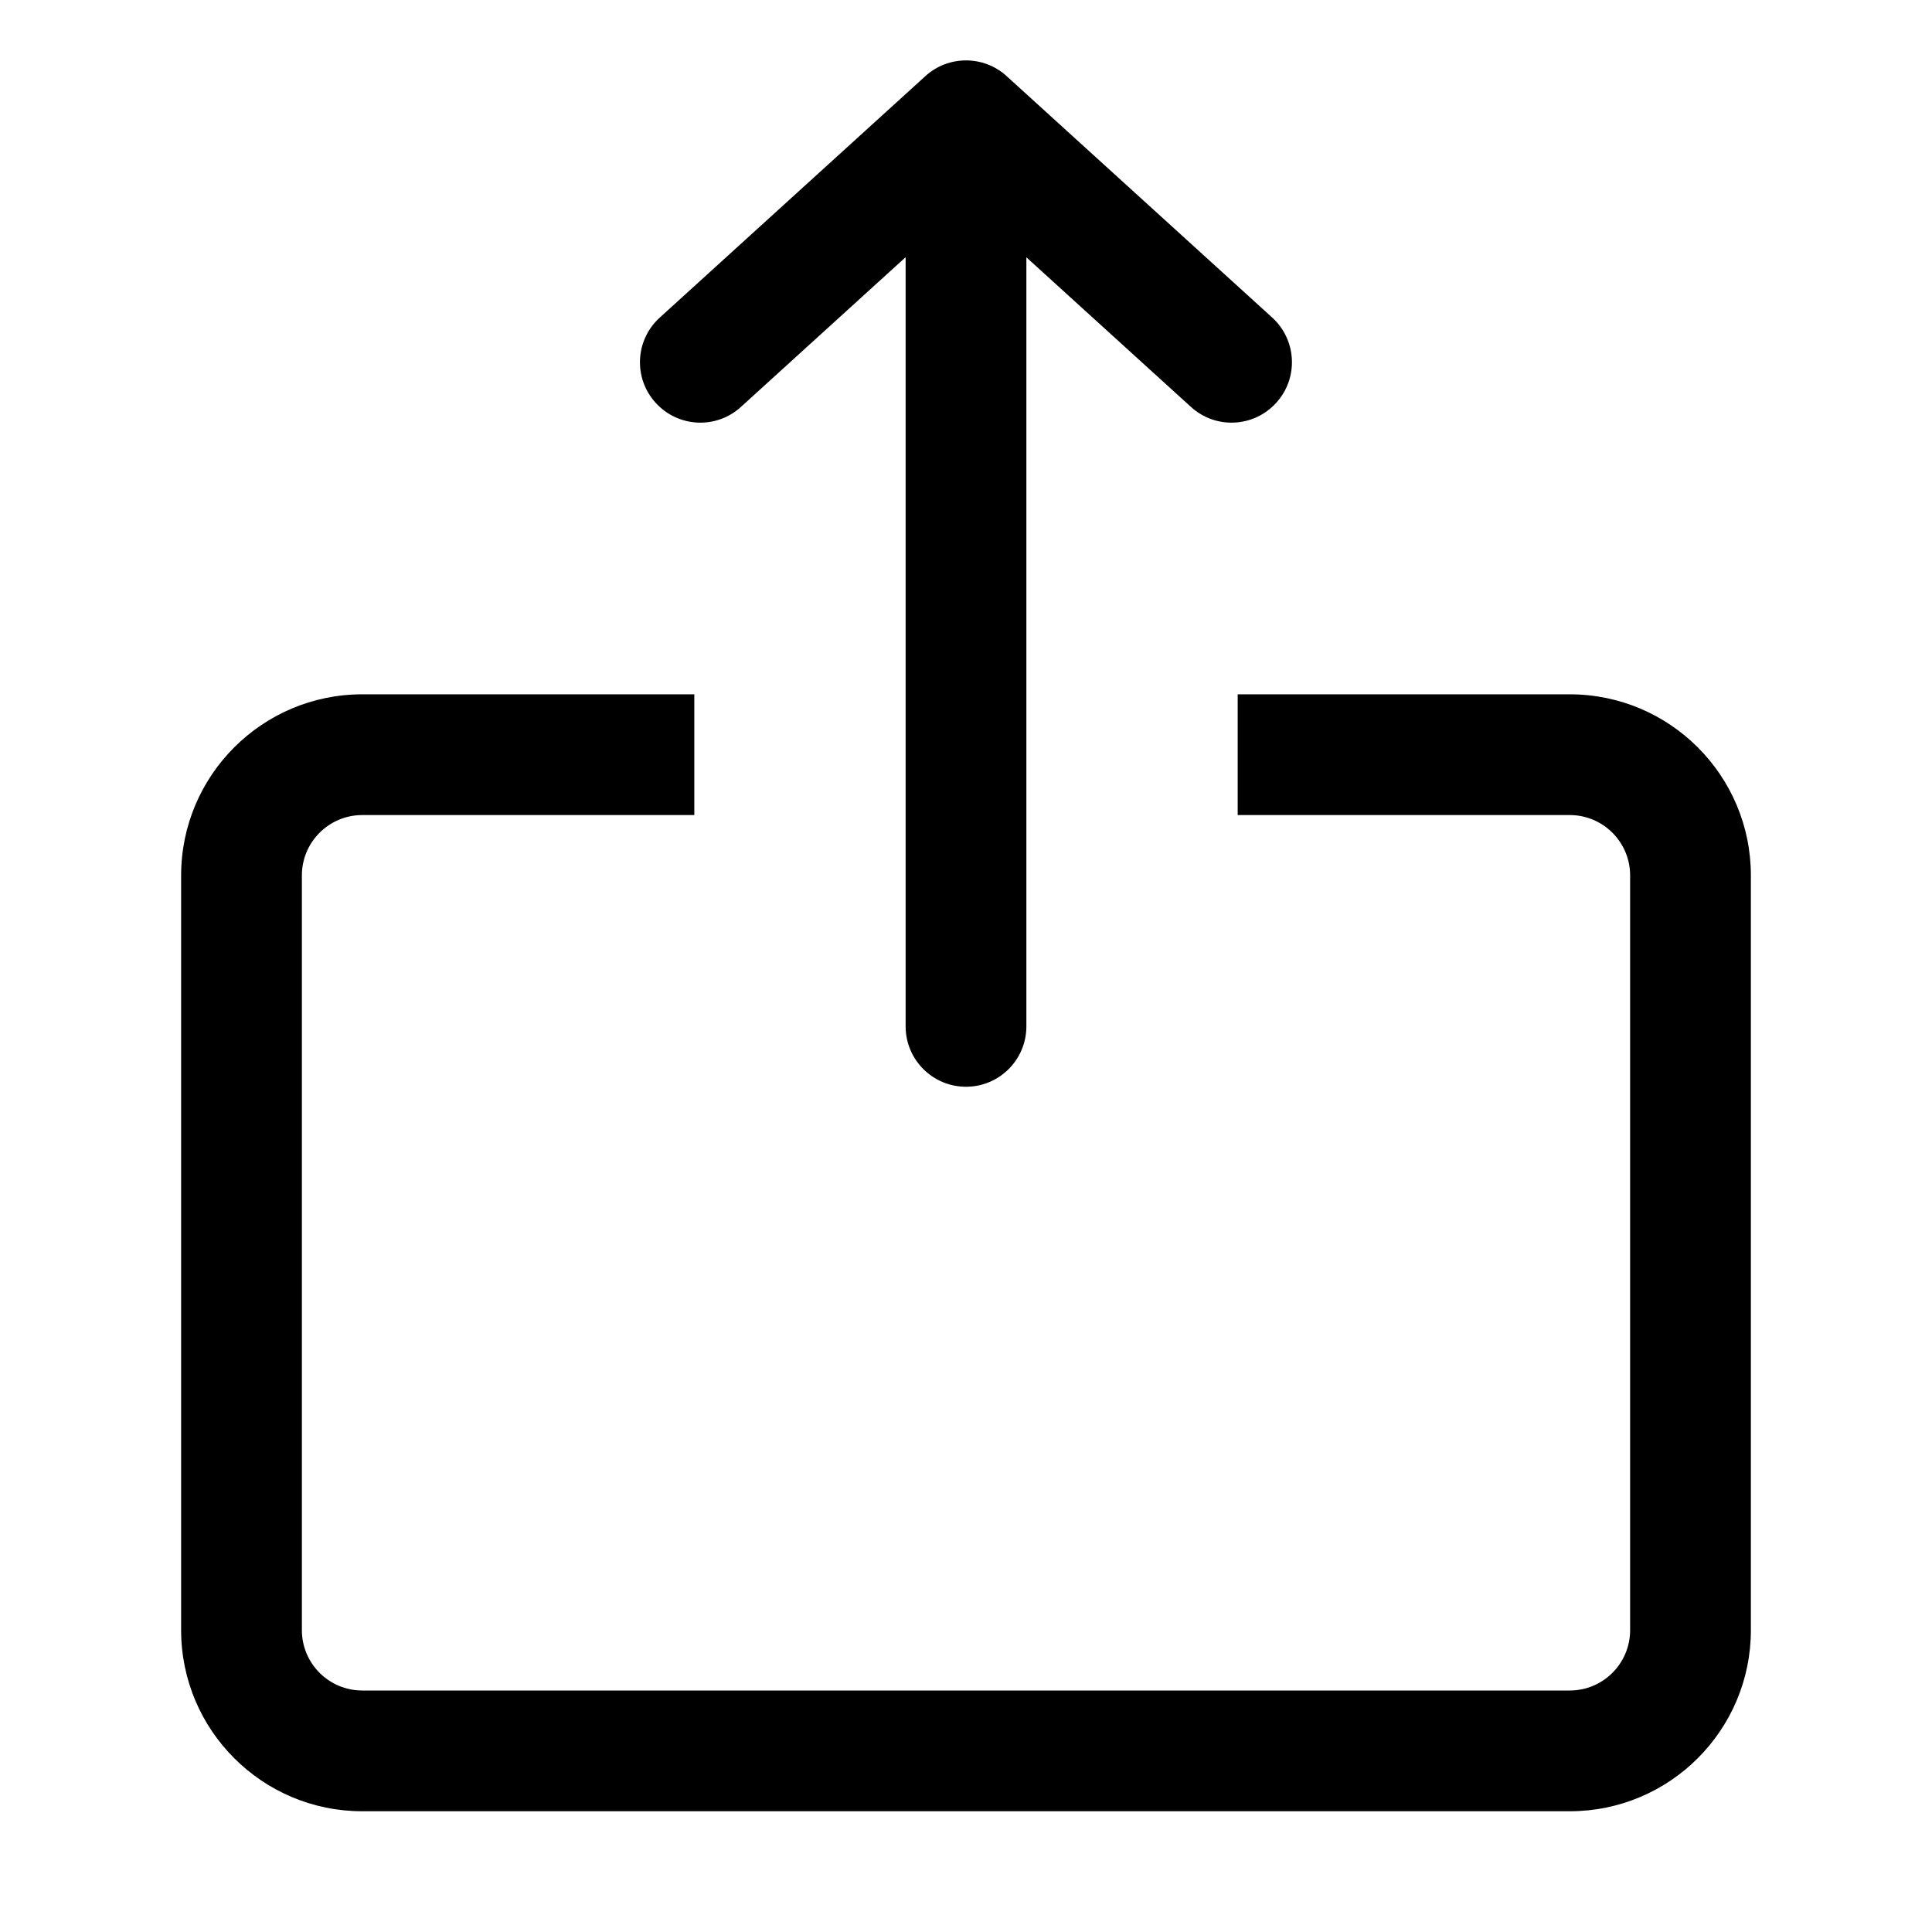 <svg fill="currentColor" viewbox="0 0 16 16" width="16" height="16"><path d="M3 6.75C2.724 6.75 2.5 6.974 2.5 7.25V13.5C2.5 13.776 2.724 14 3 14H13C13.276 14 13.5 13.776 13.5 13.5V7.25C13.5 6.974 13.276 6.75 13 6.75H10.25V5.75H13C13.828 5.75 14.5 6.422 14.5 7.25V13.5C14.5 14.328 13.828 15 13 15H3C2.172 15 1.5 14.328 1.5 13.5V7.25C1.5 6.422 2.172 5.75 3 5.75H5.75V6.75H3ZM5.464 2.63C5.259 2.816 5.244 3.132 5.43 3.336C5.616 3.541 5.932 3.556 6.136 3.37L7.5 2.13V8.5C7.5 8.776 7.724 9 8 9C8.276 9 8.5 8.776 8.5 8.5V2.131L9.863 3.37C10.067 3.556 10.383 3.541 10.569 3.336C10.755 3.132 10.74 2.816 10.536 2.63L8.336 0.63C8.146 0.457 7.854 0.457 7.664 0.63L5.464 2.63Z"></path></svg>